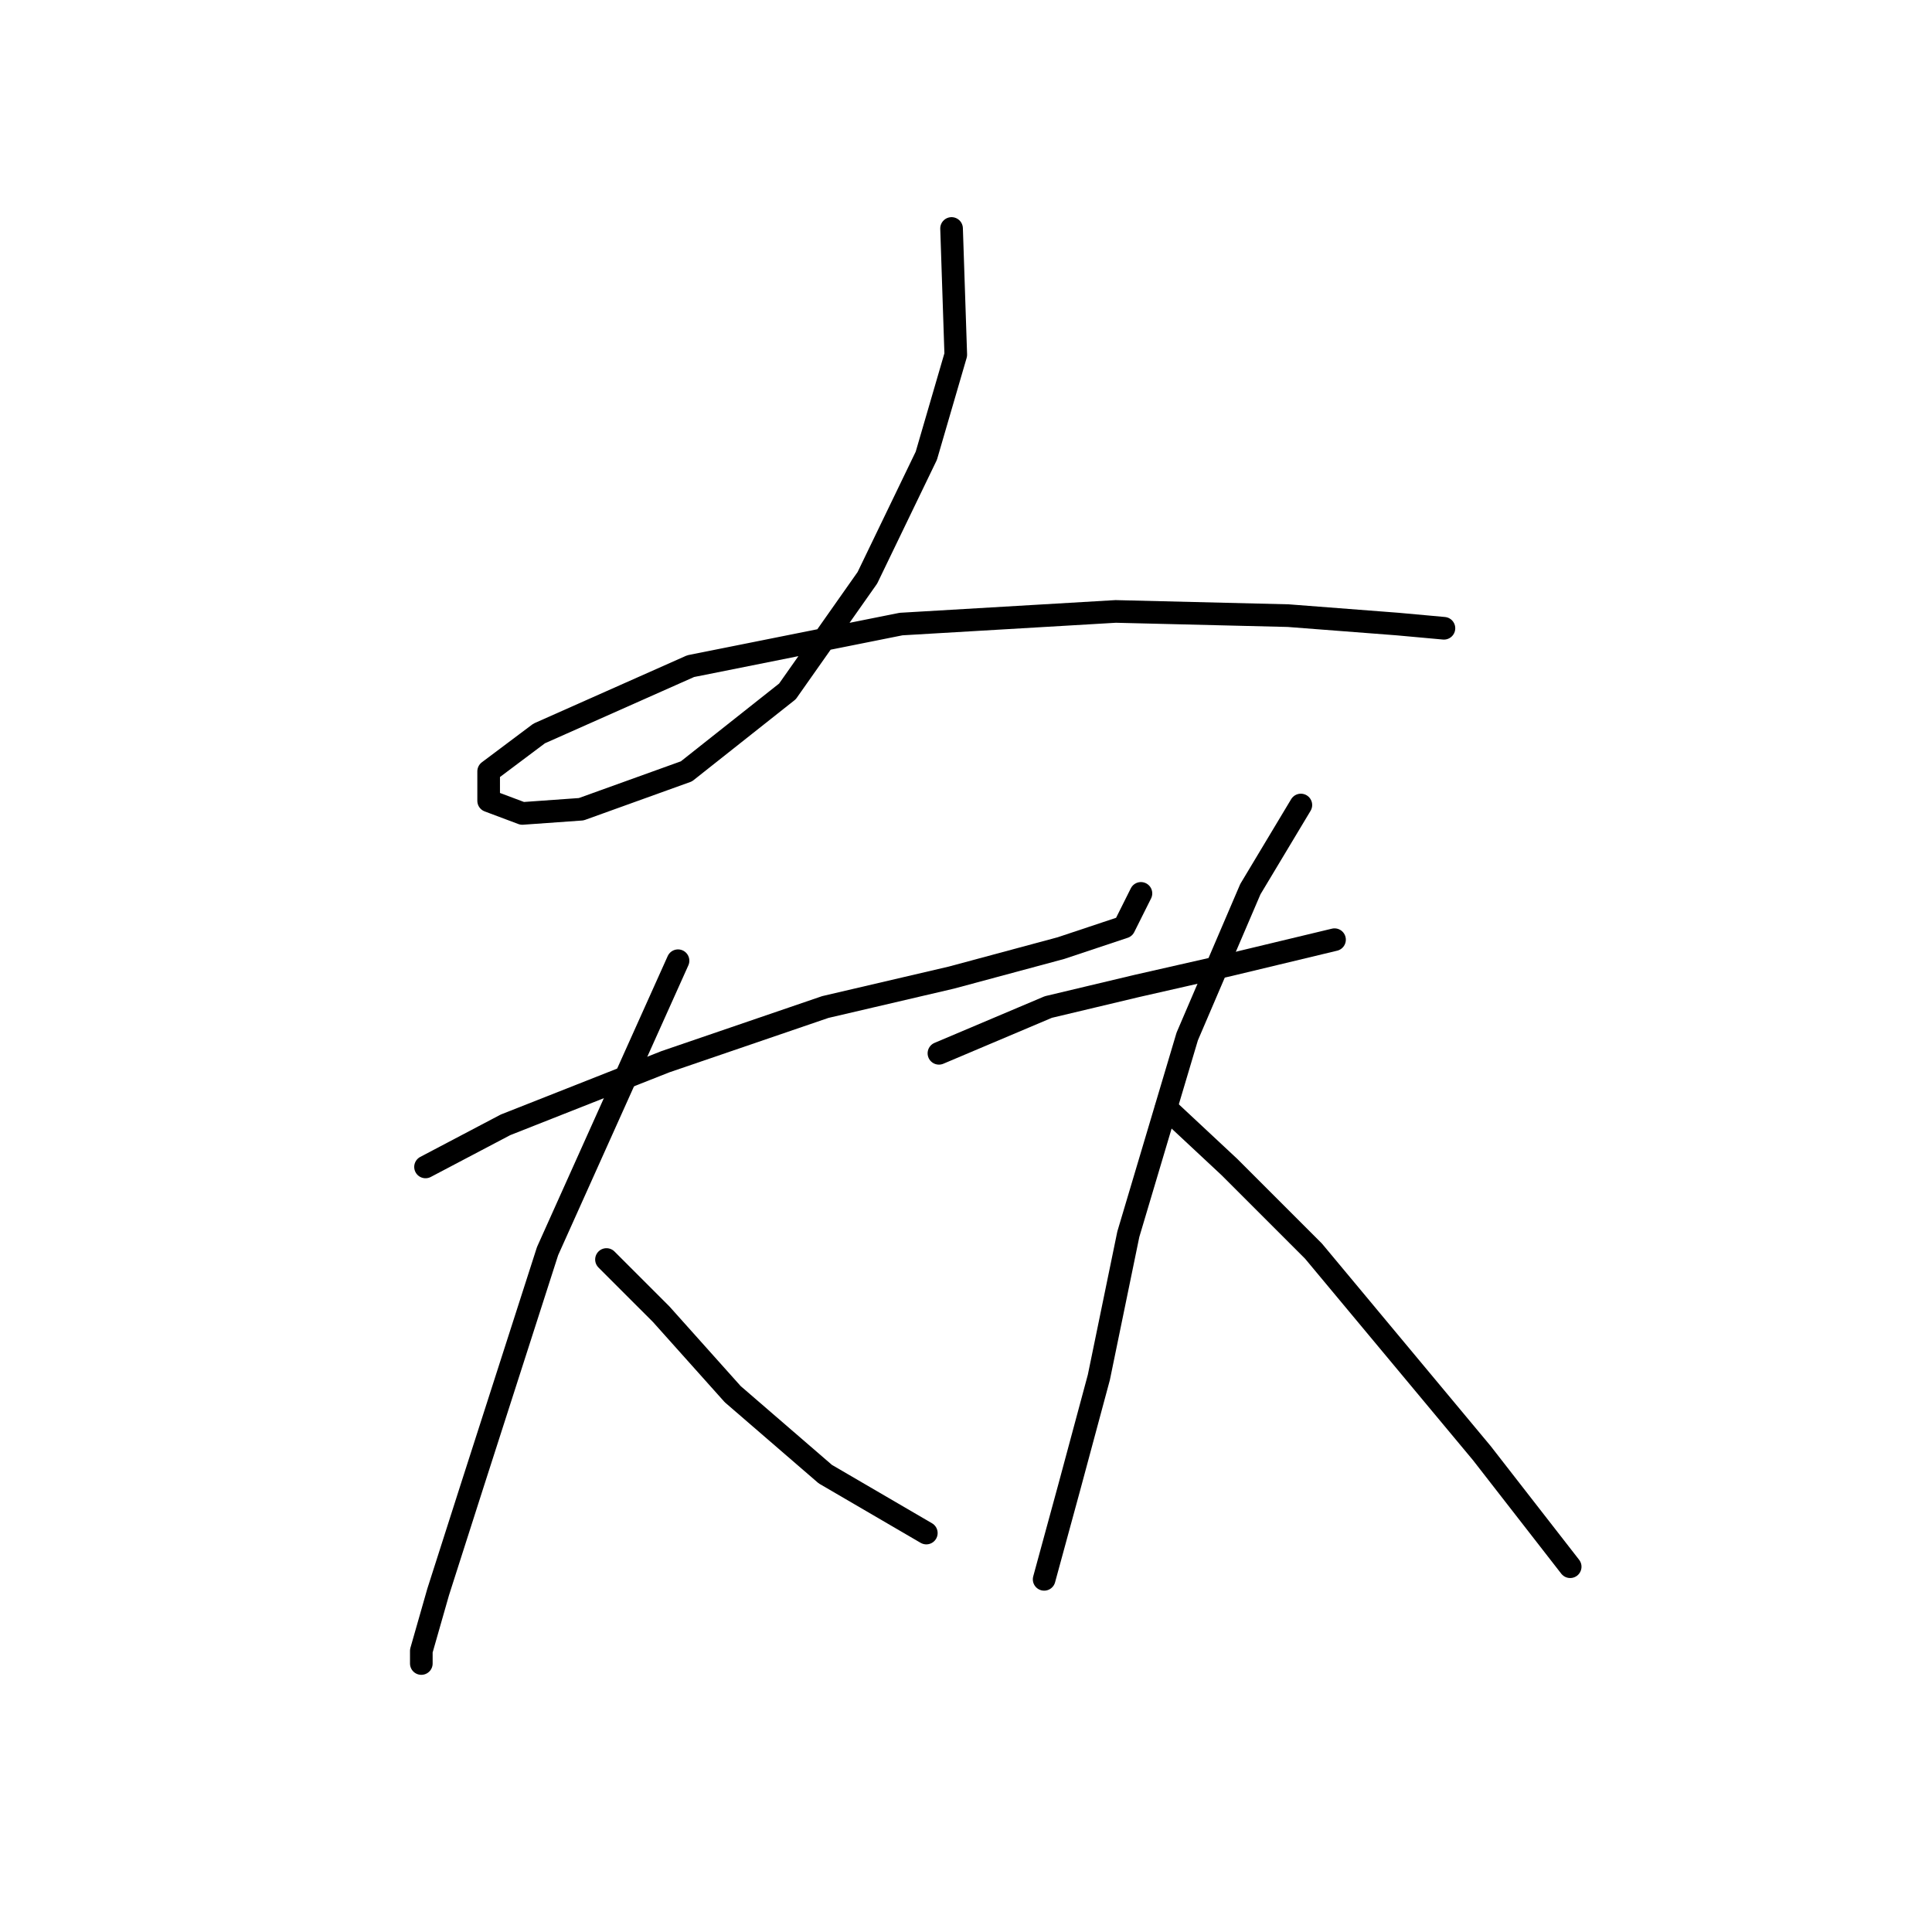 <?xml version="1.0" standalone="no"?>
    <svg width="256" height="256" xmlns="http://www.w3.org/2000/svg" version="1.1">
    <polyline stroke="black" stroke-width="3" stroke-linecap="round" fill="transparent" stroke-linejoin="round" points="126.087 30.275 126.645 47.004 122.742 60.387 114.935 76.558 104.34 91.613 90.957 102.208 77.017 107.227 69.21 107.784 64.749 106.111 64.749 102.208 71.44 97.189 91.515 88.268 119.396 82.691 147.834 81.018 170.697 81.576 185.195 82.691 191.329 83.249 191.329 83.249 " />
        <polyline stroke="black" stroke-width="3" stroke-linecap="round" fill="transparent" stroke-linejoin="round" points="56.385 154.624 66.979 149.048 88.169 140.684 109.359 133.435 126.087 129.531 140.585 125.628 148.95 122.84 151.18 118.379 151.18 118.379 " />
        <polyline stroke="black" stroke-width="3" stroke-linecap="round" fill="transparent" stroke-linejoin="round" points="89.842 127.301 72.556 165.777 62.518 197.004 58.058 210.944 55.827 218.751 55.827 220.424 55.827 220.424 " />
        <polyline stroke="black" stroke-width="3" stroke-linecap="round" fill="transparent" stroke-linejoin="round" points="80.362 166.892 87.611 174.141 97.091 184.736 109.359 195.331 122.742 203.137 122.742 203.137 " />
        <polyline stroke="black" stroke-width="3" stroke-linecap="round" fill="transparent" stroke-linejoin="round" points="124.414 139.569 138.912 133.435 150.623 130.647 162.89 127.859 176.831 124.513 176.831 124.513 " />
        <polyline stroke="black" stroke-width="3" stroke-linecap="round" fill="transparent" stroke-linejoin="round" points="172.37 106.669 165.678 117.821 157.314 137.338 149.507 163.546 145.604 182.505 141.701 197.004 138.355 209.271 138.355 209.271 " />
        <polyline stroke="black" stroke-width="3" stroke-linecap="round" fill="transparent" stroke-linejoin="round" points="154.526 146.818 162.89 154.624 174.043 165.777 185.195 179.16 196.347 192.543 208.057 207.598 208.057 207.598 " />
        </svg>